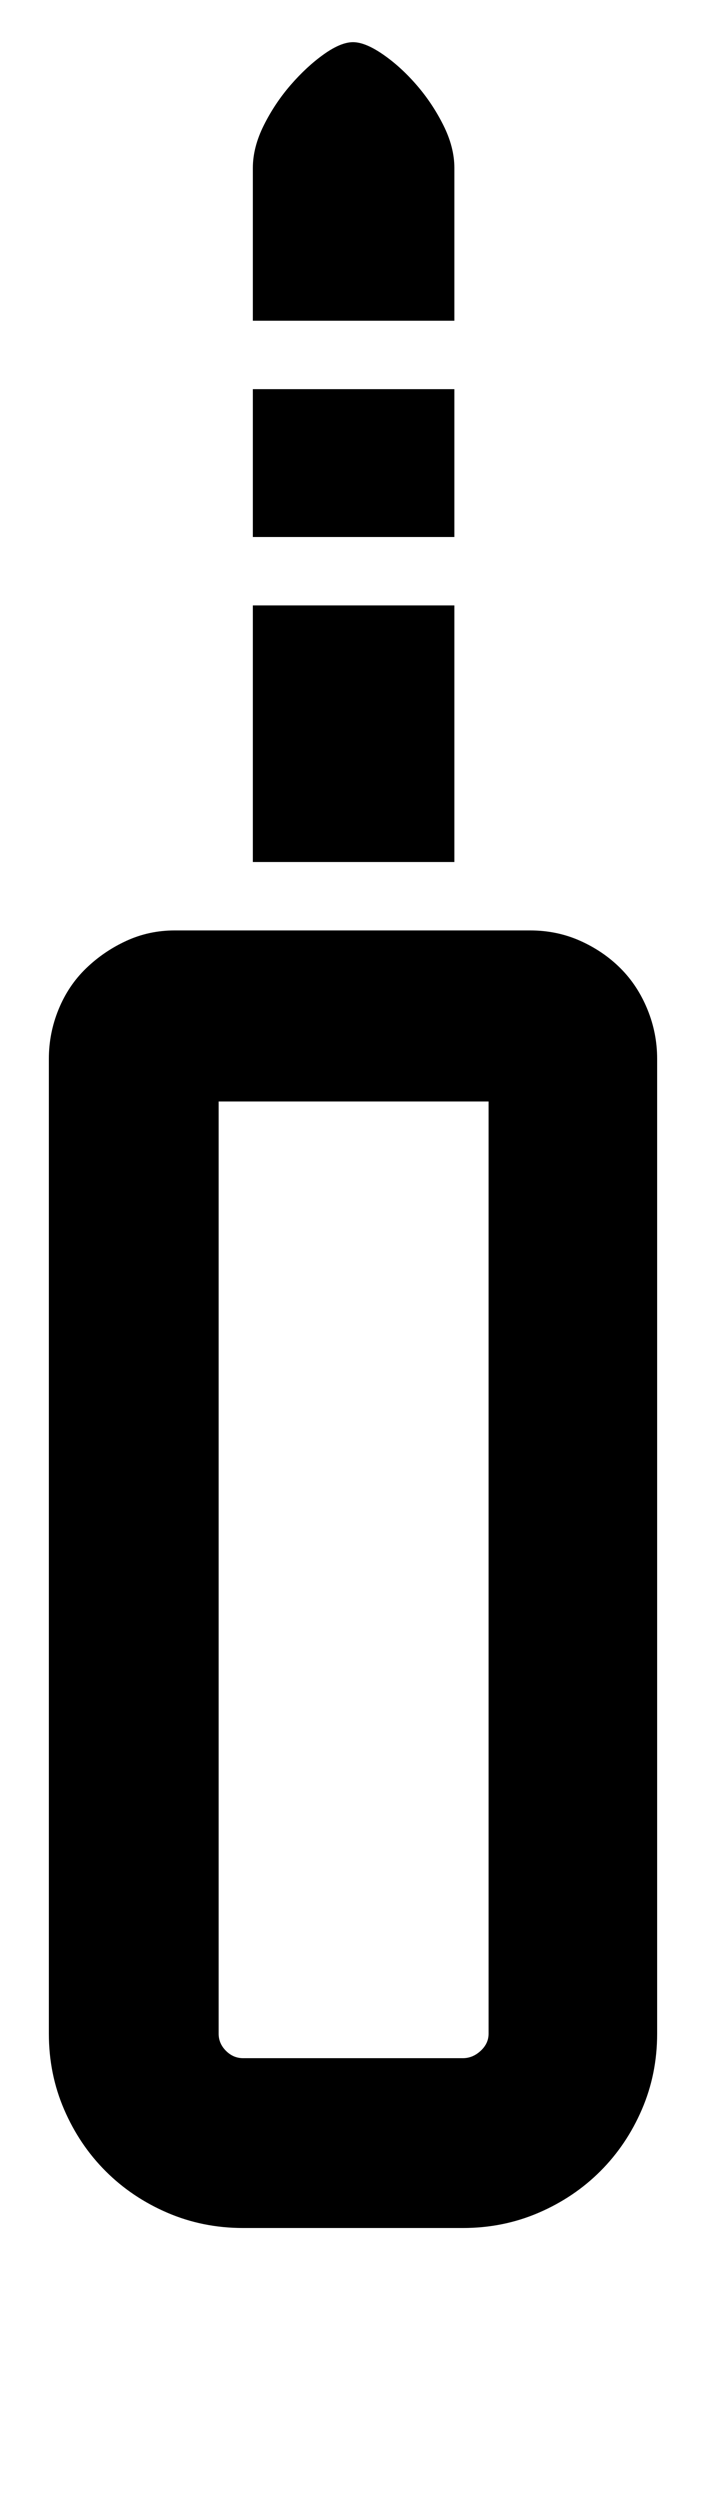 <?xml version='1.0' encoding='utf-8'?>
<svg xmlns="http://www.w3.org/2000/svg" viewBox="0 0 578 2041" width="113" height="400"><path d="M179 899v763q0 8 6 14t14 6h180q8 0 14.5-6t6.5-14V899H179zm255-140q22 0 41 8.5t33 22.5 22 33.5 8 40.5v798q0 33-12.5 62t-34 50.5-50.5 34-62 12.5H199q-33 0-62-12.5t-50.5-34-34-50.5-12.5-62V864q0-21 8-40.5T70.5 790t33-22.5T143 759h291zm-62-322H207V316h165v121zm0 266H207V493h165v210zm0-603v160H207V135q0-17 9-35t22-33 27-25 24-10 24.5 10T341 67t22 33 9 35v-35z" fill="#000000"></path></svg>